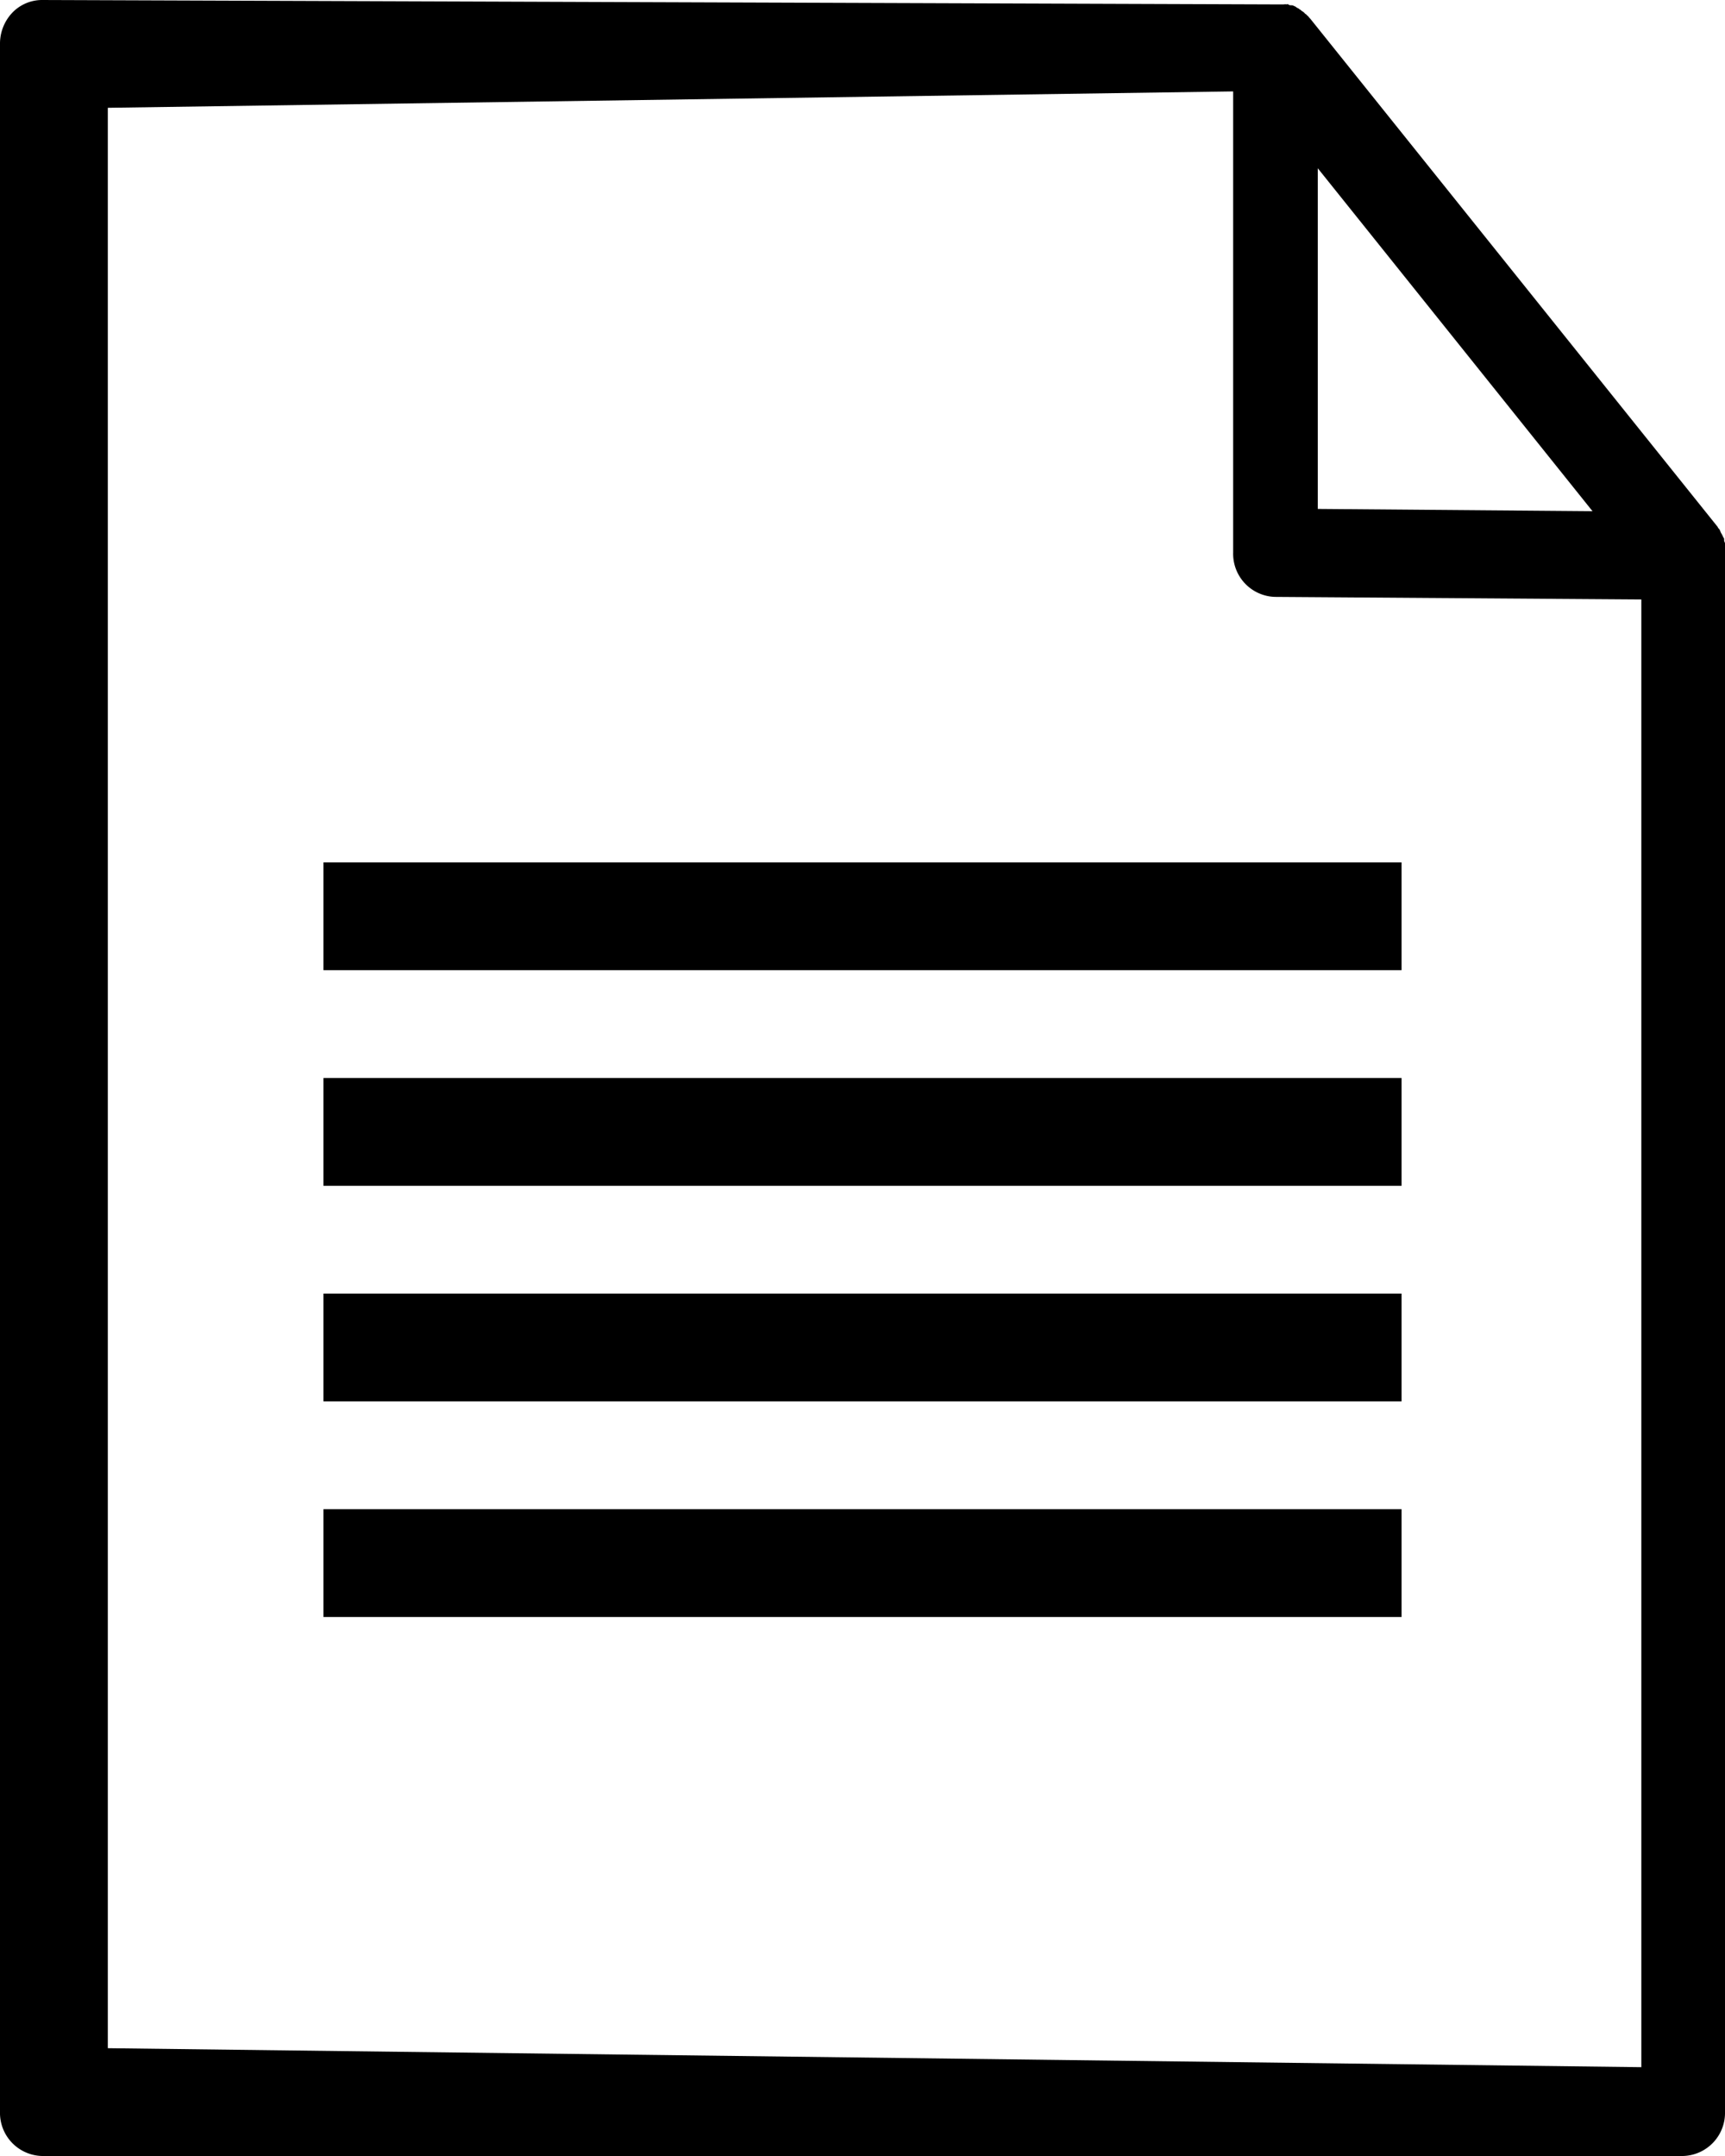 <svg id="reports" xmlns="http://www.w3.org/2000/svg" width="16" height="20" viewBox="0 0 16 20">
  <path fill="#000" d="M283,741.078c0-.008,0-0.012,0-0.021s0-.012,0-0.016a0.05,0.05,0,0,0-.008-0.021s0-.012,0-0.016,0-.012-0.008-0.02,0-.013-0.008-0.017,0-.012-0.008-0.016a0.03,0.03,0,0,1-.008-0.017,0.028,0.028,0,0,1-.007-0.016s-0.008-.012-0.012-0.016a0.023,0.023,0,0,1-.008-0.013l0,0-3.781-4.717-0.008-.008a0.1,0.1,0,0,0-.02-0.021l-0.011-.012c-0.008,0-.012-0.012-0.02-0.016a0.024,0.024,0,0,0-.012-0.009,0.085,0.085,0,0,1-.019-0.016s-0.008,0-.012-0.008l-0.023-.012a0.094,0.094,0,0,0-.012-0.009l-0.027-.012s-0.008,0-.012,0-0.019,0-.027-0.008-0.008,0-.012,0a0.083,0.083,0,0,0-.031,0h-0.055L267.39,736a0.383,0.383,0,0,0-.277.119,0.417,0.417,0,0,0-.113.291v19.18a0.4,0.4,0,0,0,.39.41h15.22a0.4,0.4,0,0,0,.39-0.41V741.119h0V741.1A0.051,0.051,0,0,0,283,741.078Zm-3.777-3.517,2.548,3.181-2.548-.021v-3.16h0Zm3,17.615L268,755V737l10.438-.152v4.279a0.4,0.4,0,0,0,.386.41l3.4,0.024v13.615Z" transform="translate(-267 -736)"/>
  <path class="-color-fill" d="M270,744h10v1H270v-1Zm0,2h10v1H270v-1Zm0,2h10v1H270v-1Zm0,2h10v1H270v-1Z" transform="translate(-267 -736)"/>
</svg>
